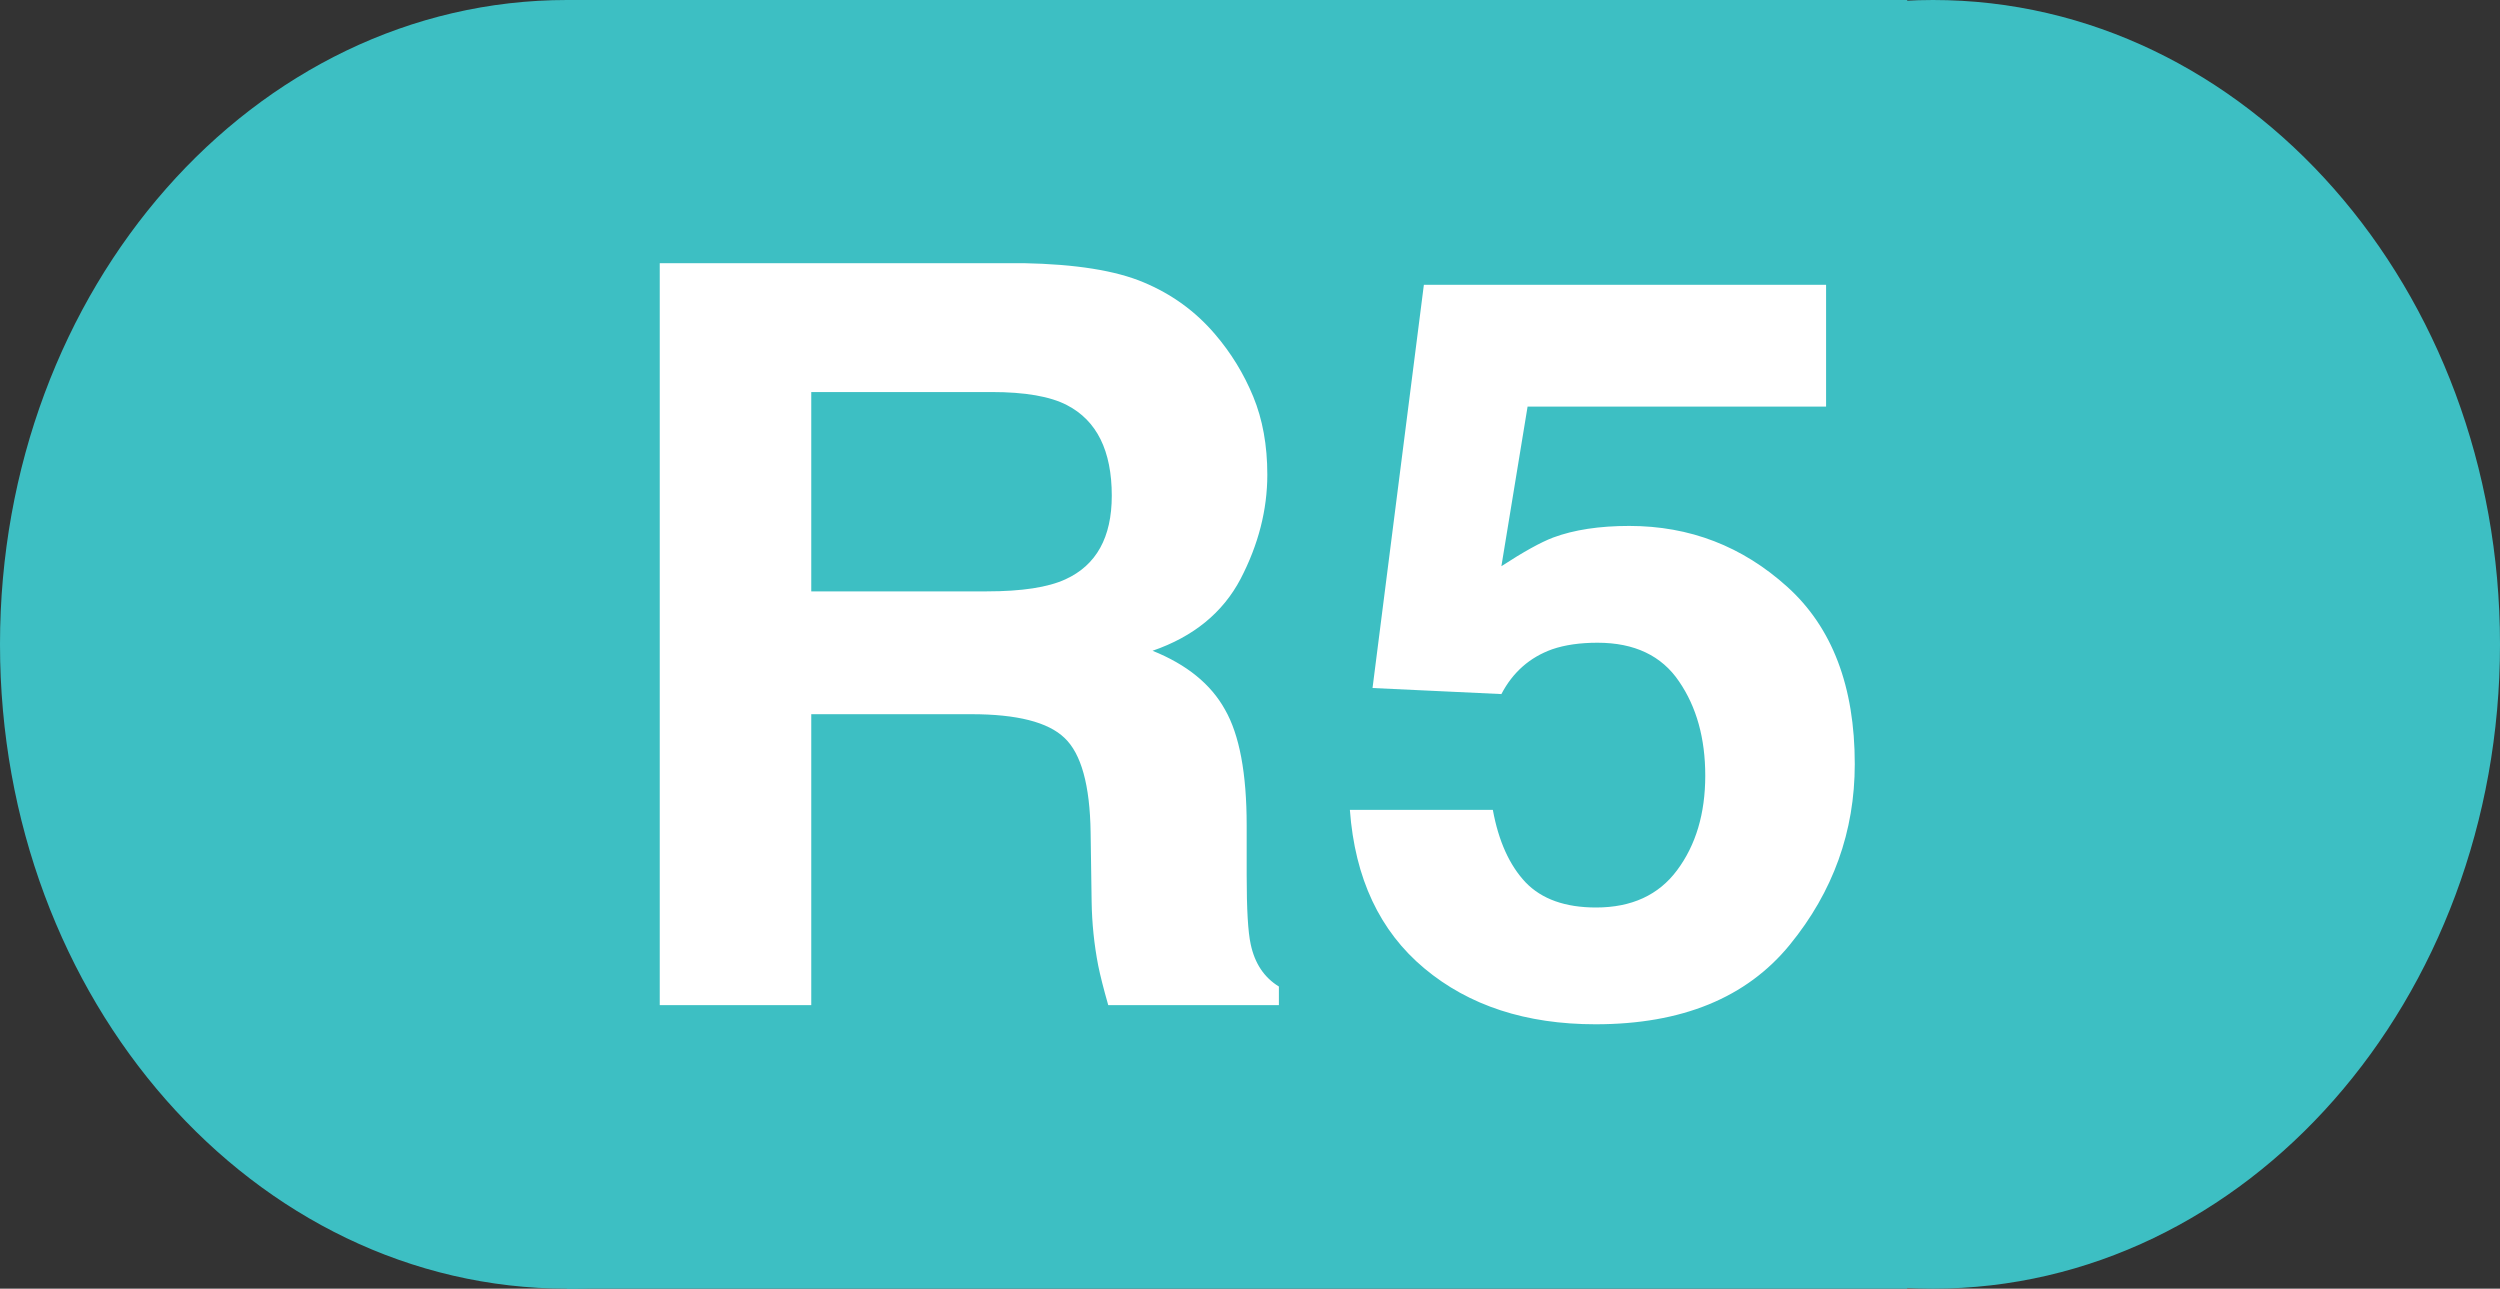 <svg width="97" height="50" viewBox="0 0 97 50" fill="none" xmlns="http://www.w3.org/2000/svg">
<rect x="0" y="0" width="97" height="50" fill="#333333" stroke="none"/>
<path d="M44 25C44 38.807 34.15 50 22 50C9.85 50 0 38.807 0 25C0 11.193 9.85 0 22 0C34.15 0 44 11.193 44 25Z" fill="#3DBFC3"/>
<path d="M53 25C53 11.193 62.85 0 75 0C87.15 0 97 11.193 97 25C97 38.807 87.15 50 75 50C62.85 50 53 38.807 53 25Z" fill="#3DBFC3"/>
<path d="M22 0H74V50H22V0Z" fill="#3DBFC3"/>
<path d="M31.477 15.211V22.945H38.293C39.647 22.945 40.663 22.789 41.34 22.477C42.538 21.93 43.137 20.849 43.137 19.234C43.137 17.49 42.557 16.318 41.398 15.719C40.747 15.38 39.771 15.211 38.469 15.211H31.477ZM39.719 10.211C41.737 10.25 43.286 10.497 44.367 10.953C45.461 11.409 46.385 12.079 47.141 12.965C47.766 13.694 48.26 14.501 48.625 15.387C48.99 16.272 49.172 17.281 49.172 18.414C49.172 19.781 48.827 21.129 48.137 22.457C47.447 23.772 46.307 24.703 44.719 25.25C46.047 25.784 46.984 26.546 47.531 27.535C48.091 28.512 48.371 30.009 48.371 32.027V33.961C48.371 35.276 48.423 36.168 48.527 36.637C48.684 37.379 49.048 37.926 49.621 38.277V39H43C42.818 38.362 42.688 37.848 42.609 37.457C42.453 36.65 42.368 35.823 42.355 34.977L42.316 32.301C42.29 30.465 41.952 29.241 41.301 28.629C40.663 28.017 39.458 27.711 37.688 27.711H31.477V39H25.598V10.211H39.719ZM57.922 31.422C58.143 32.633 58.566 33.57 59.191 34.234C59.816 34.885 60.728 35.211 61.926 35.211C63.306 35.211 64.354 34.729 65.07 33.766C65.799 32.789 66.164 31.565 66.164 30.094C66.164 28.648 65.826 27.431 65.148 26.441C64.471 25.439 63.417 24.938 61.984 24.938C61.307 24.938 60.721 25.022 60.227 25.191C59.354 25.504 58.697 26.083 58.254 26.93L53.254 26.695L55.246 11.051H70.852V15.777H59.27L58.254 21.969C59.113 21.409 59.784 21.038 60.266 20.855C61.073 20.556 62.056 20.406 63.215 20.406C65.559 20.406 67.603 21.194 69.348 22.77C71.092 24.345 71.965 26.637 71.965 29.645C71.965 32.262 71.125 34.599 69.445 36.656C67.766 38.714 65.253 39.742 61.906 39.742C59.211 39.742 56.997 39.02 55.266 37.574C53.534 36.129 52.57 34.078 52.375 31.422H57.922Z" fill="white"/>
</svg>
